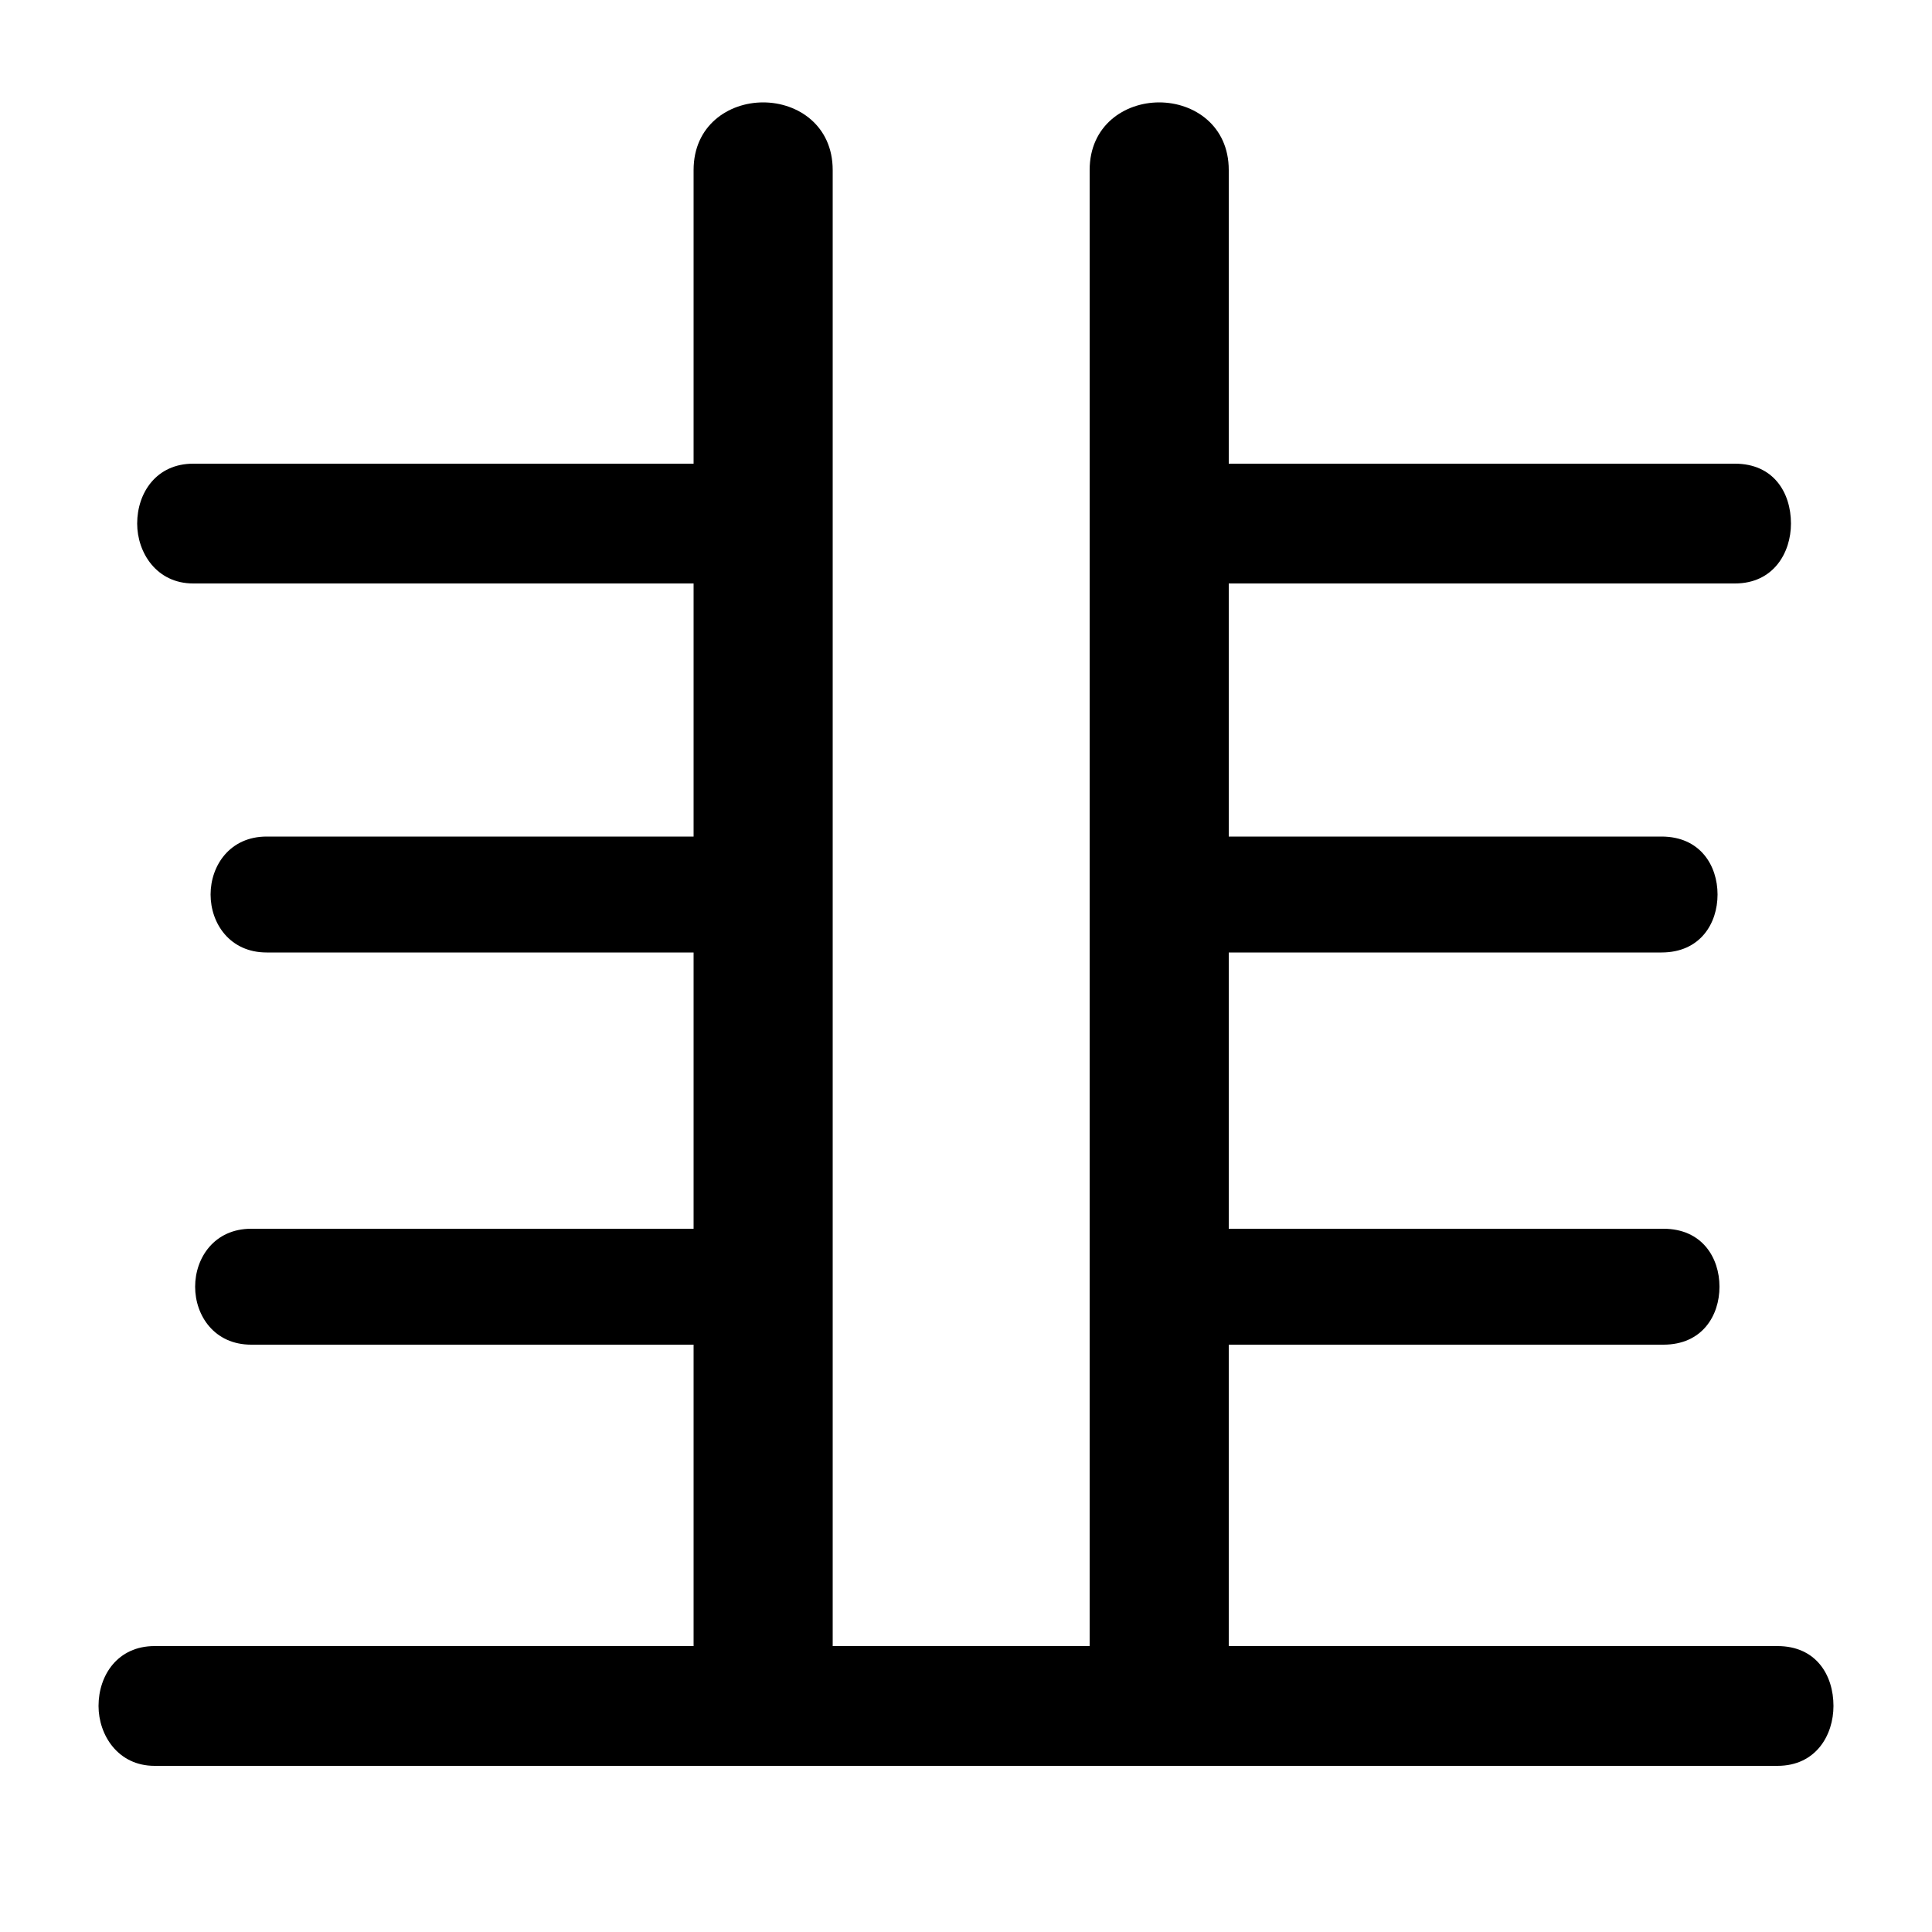 <svg xmlns="http://www.w3.org/2000/svg" viewBox="0 -44.0 50.0 50.0">
    <rect x="0" y="-44.0" width="50.0" height="50.0" fill="#808080" stroke="none"/>
    <g transform="scale(1, -1)">
        <!-- ボディの枠 -->
        <rect x="0" y="-6.0" width="50.0" height="50.0"
            stroke="white" fill="white"/>
        <!-- グリフ座標系の原点 -->
        <circle cx="0" cy="0" r="5" fill="white"/>
        <!-- グリフのアウトライン -->
        <g style="fill:black;stroke:#000000;stroke-width:0;stroke-linecap:round;stroke-linejoin:round;">
        <path d="M 31.8 1.4 L 31.8 9.2 L 43.05 9.2 C 44.05 9.2 44.5 9.95 44.5 10.7 C 44.5 11.45 44.05 12.2 43.05 12.2 L 31.8 12.2 L 31.8 19.35 L 43.0 19.35 C 44.0 19.35 44.45 20.1 44.45 20.85 C 44.45 21.6 44.0 22.35 43.0 22.35 L 31.8 22.35 L 31.8 28.9 L 44.9 28.9 C 45.9 28.9 46.35 29.7 46.35 30.45 C 46.35 31.25 45.9 32.0 44.9 32.0 L 31.8 32.0 L 31.8 39.6 C 31.8 40.75 30.9 41.35 30.0 41.35 C 29.1 41.35 28.2 40.75 28.2 39.6 L 28.2 1.4 L 21.55 1.4 L 21.55 39.6 C 21.55 40.75 20.65 41.35 19.75 41.35 C 18.85 41.35 17.95 40.75 17.95 39.6 L 17.95 32.0 L 5.0 32.0 C 4.05 32.0 3.55 31.25 3.55 30.45 C 3.55 29.7 4.05 28.9 5.0 28.9 L 17.95 28.9 L 17.95 22.35 L 6.9 22.35 C 5.95 22.35 5.45 21.6 5.45 20.85 C 5.45 20.1 5.95 19.35 6.9 19.35 L 17.95 19.35 L 17.95 12.2 L 6.5 12.2 C 5.55 12.2 5.05 11.45 5.05 10.7 C 5.05 9.95 5.55 9.2 6.5 9.2 L 17.95 9.2 L 17.95 1.4 L 4.0 1.4 C 3.05 1.4 2.55 0.65 2.55 -0.15 C 2.55 -0.9 3.05 -1.7 4.0 -1.7 L 46.0 -1.7 C 47.0 -1.7 47.45 -0.9 47.45 -0.15 C 47.45 0.65 47.0 1.4 46.0 1.4 Z"/>
    </g>
    </g>
</svg>
